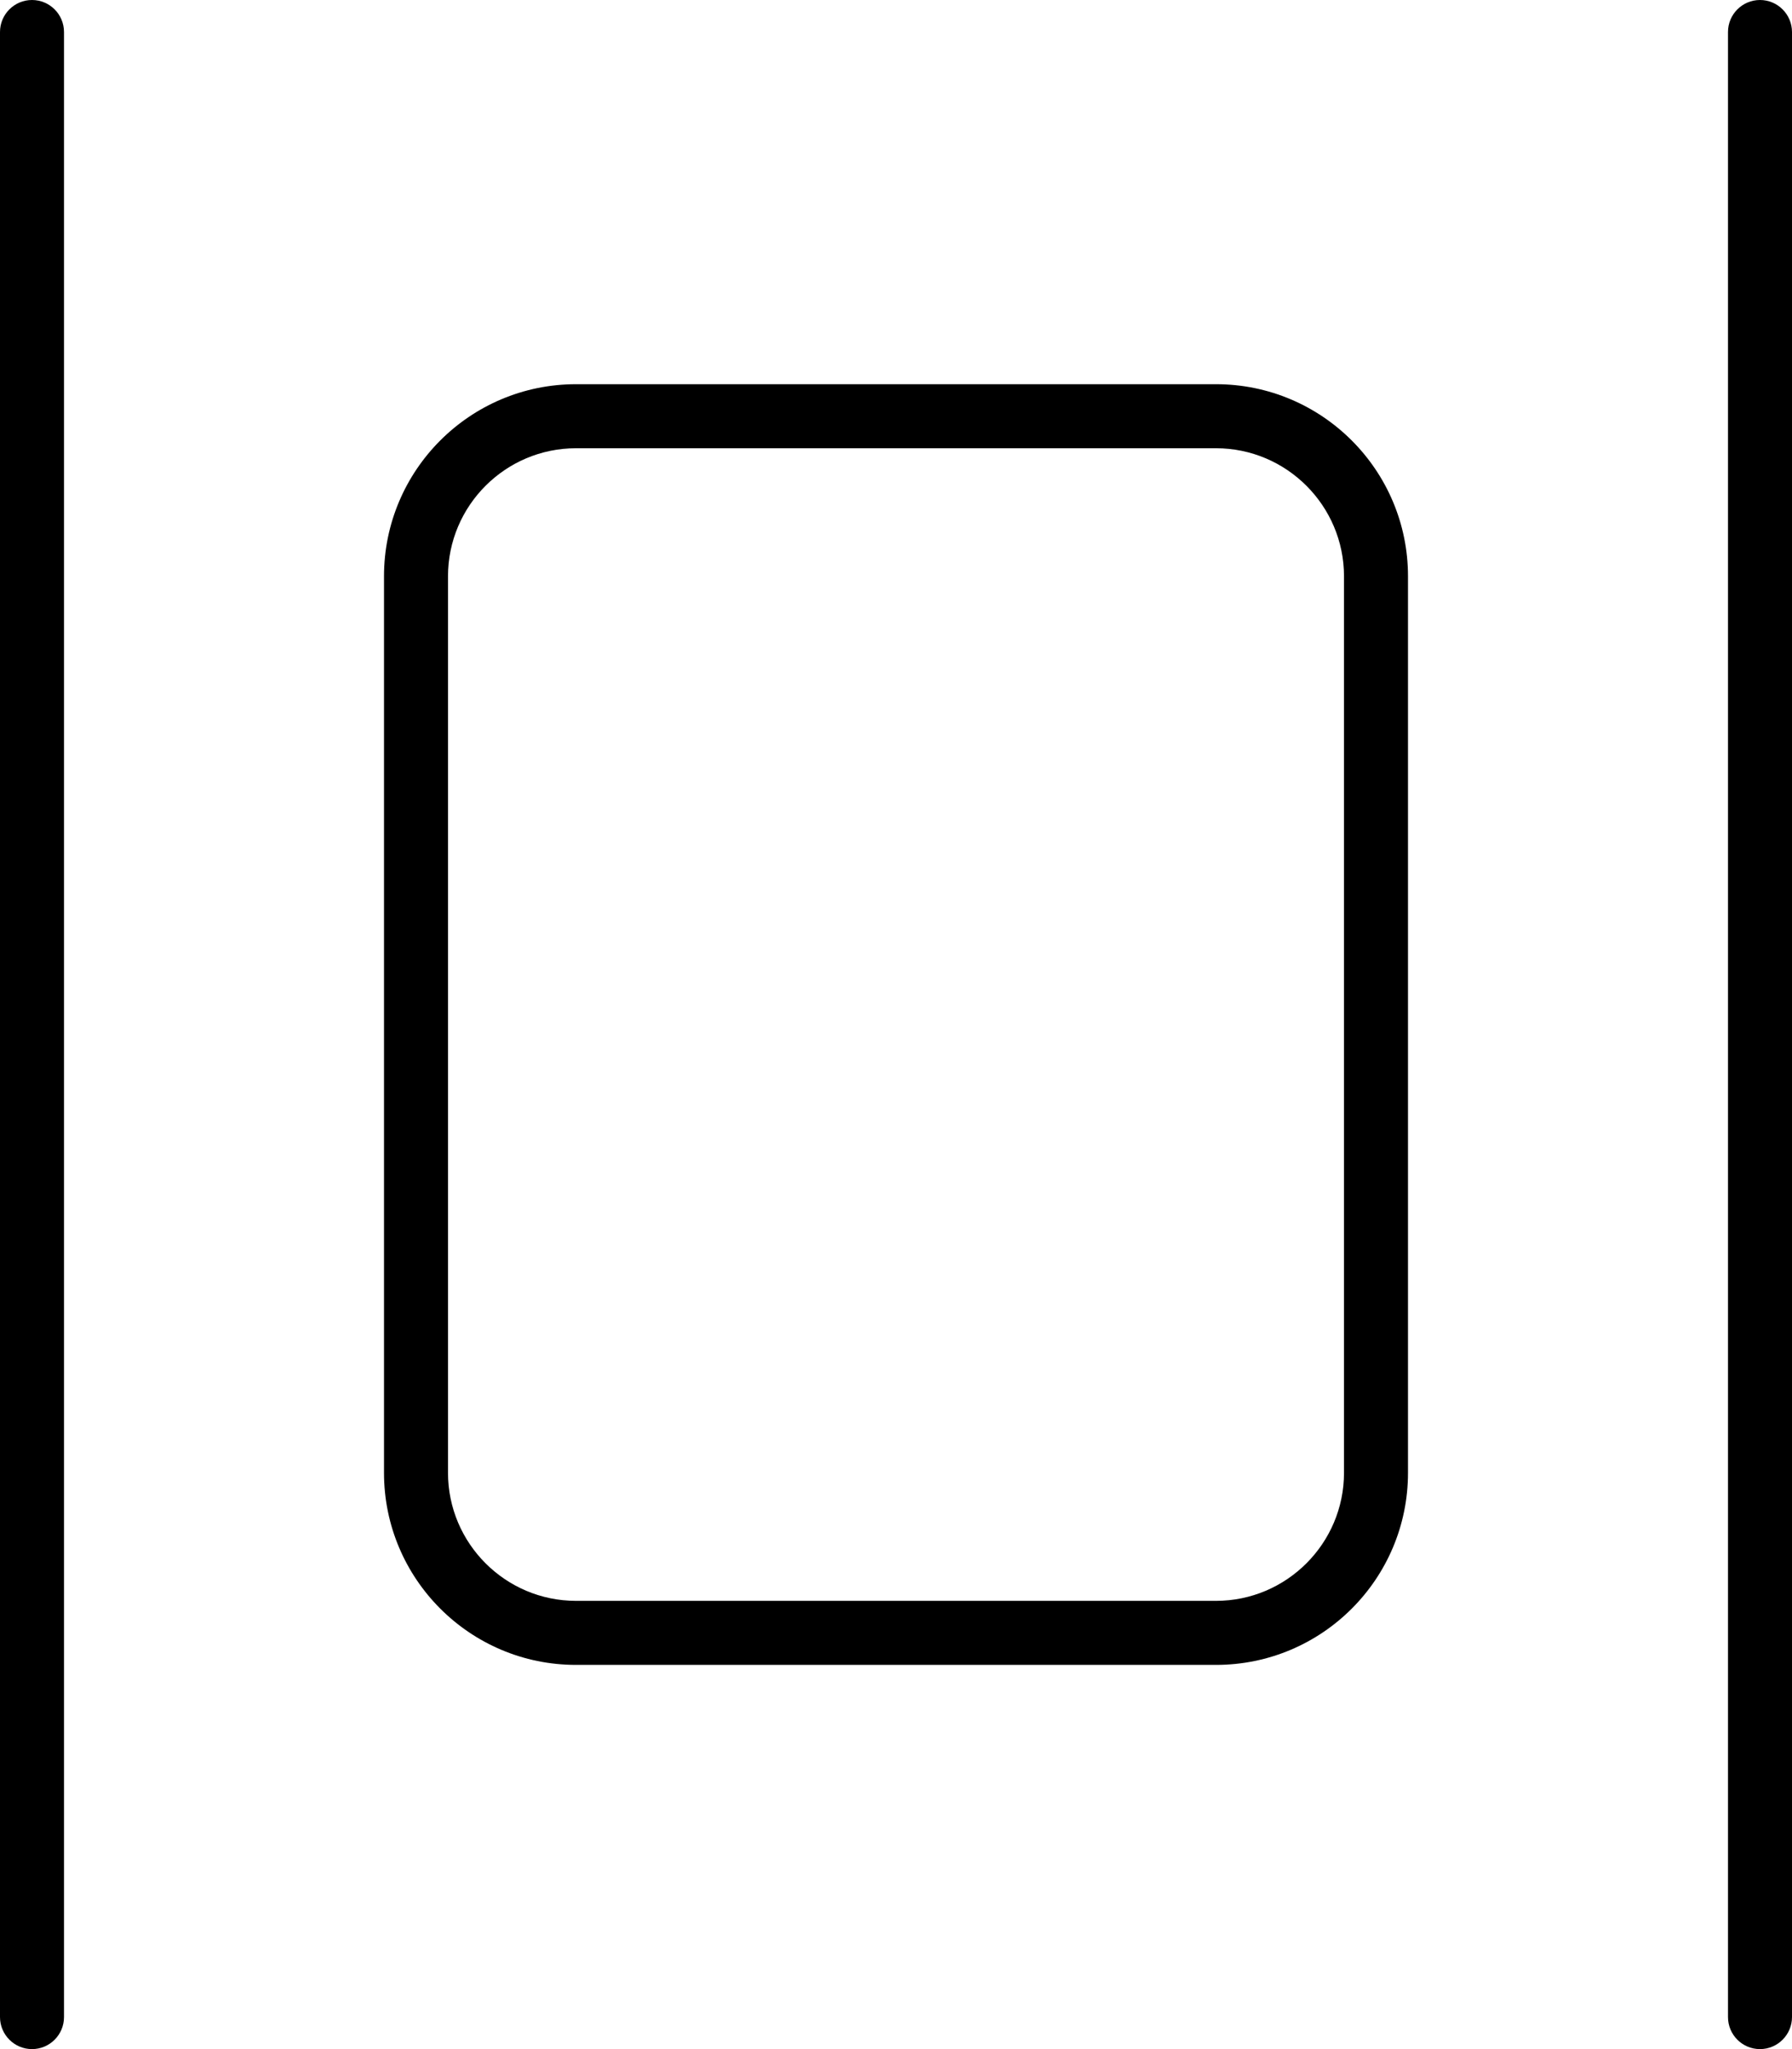 <svg xmlns="http://www.w3.org/2000/svg" viewBox="0 0 448 512"><!--! Font Awesome Pro 6.0.0-beta2 by @fontawesome - https://fontawesome.com License - https://fontawesome.com/license (Commercial License) --><path d="M304 96h-160C117.5 96 96 117.5 96 144v224C96 394.5 117.5 416 144 416h160c26.51 0 48-21.49 48-48v-224C352 117.5 330.5 96 304 96zM336 368c0 17.64-14.36 32-32 32h-160c-17.64 0-32-14.36-32-32v-224c0-17.64 14.36-32 32-32h160c17.64 0 32 14.36 32 32V368zM8 0C3.582 0 0 3.582 0 8v496C0 508.4 3.582 512 8 512s8-3.582 8-8V8C16 3.582 12.42 0 8 0zM440 0c-4.418 0-8 3.582-8 8v496c0 4.418 3.582 8 8 8S448 508.4 448 504V8C448 3.582 444.4 0 440 0z"/></svg>